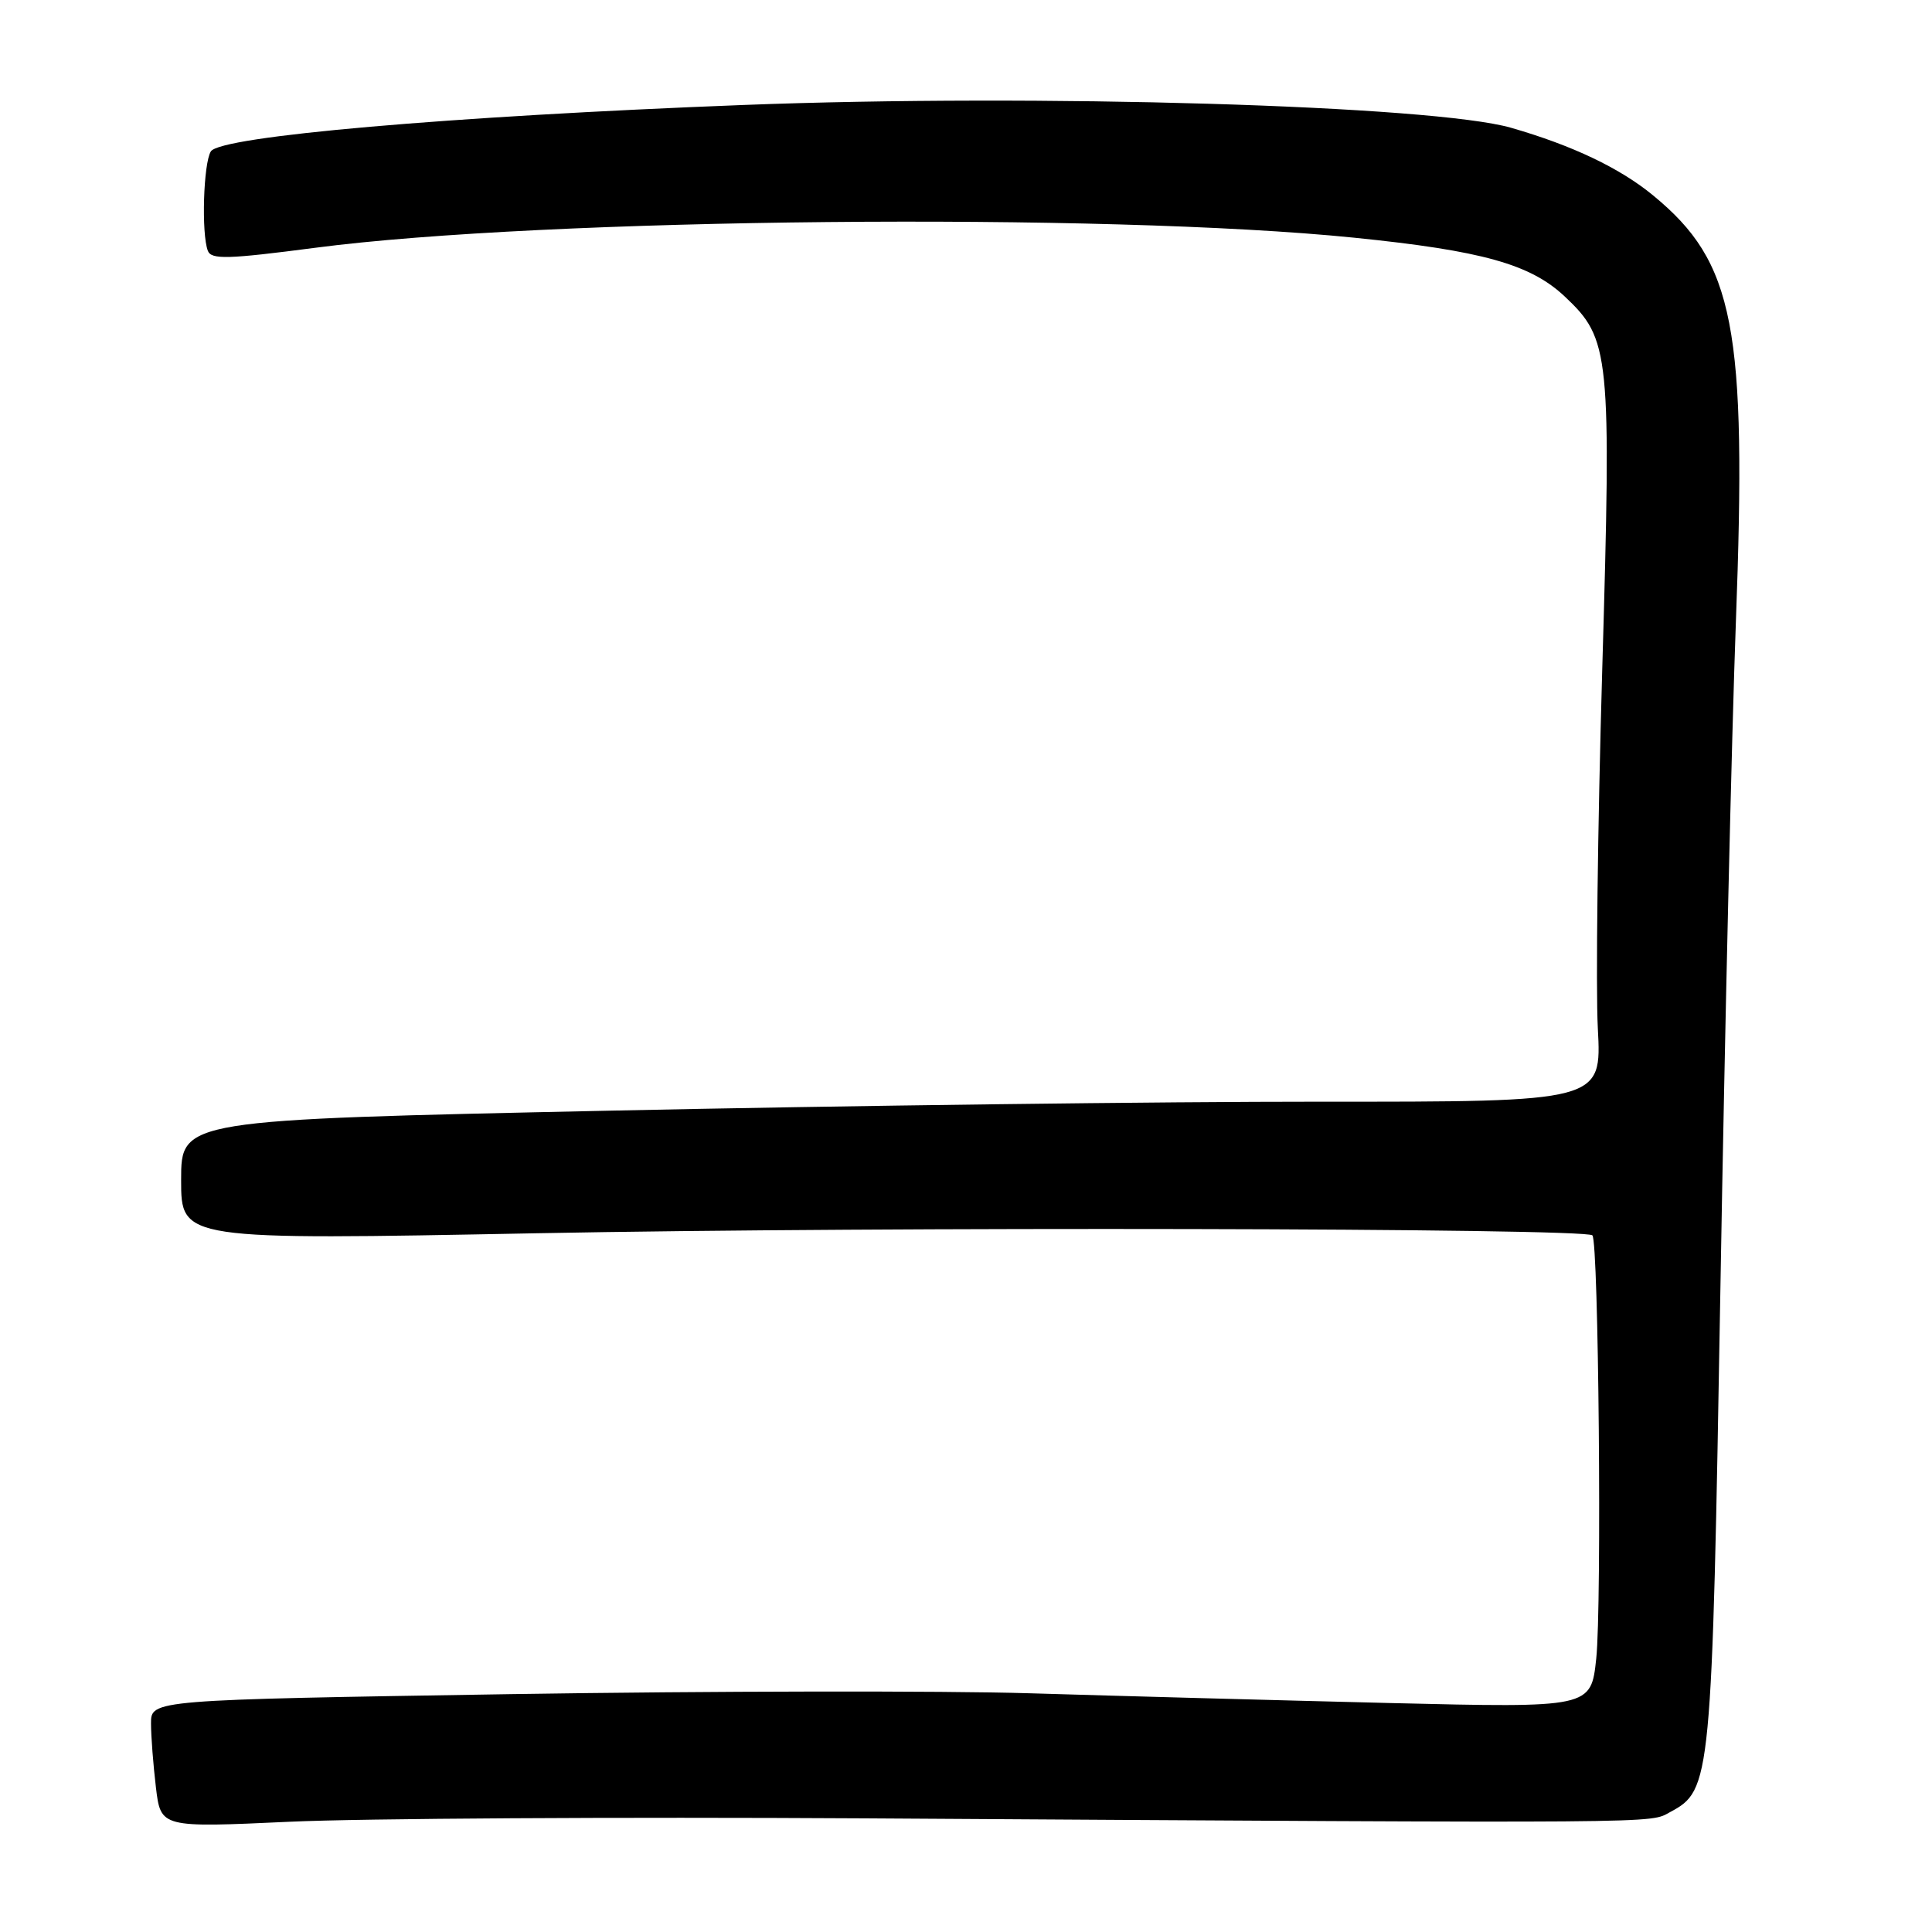 <?xml version="1.0" encoding="UTF-8" standalone="no"?>
<!DOCTYPE svg PUBLIC "-//W3C//DTD SVG 1.1//EN" "http://www.w3.org/Graphics/SVG/1.1/DTD/svg11.dtd" >
<svg xmlns="http://www.w3.org/2000/svg" xmlns:xlink="http://www.w3.org/1999/xlink" version="1.1" viewBox="0 0 256 256">
 <g >
 <path fill="currentColor"
d=" M 114.50 240.94 C 222.30 241.60 218.47 241.63 221.30 240.11 C 226.75 237.19 226.84 236.24 227.97 170.32 C 228.54 136.87 229.46 97.35 230.01 82.50 C 231.48 43.28 229.84 34.78 219.08 25.92 C 214.68 22.28 208.33 19.26 200.22 16.93 C 189.91 13.97 137.49 12.41 98.50 13.91 C 59.52 15.41 29.21 18.05 27.94 20.06 C 26.95 21.62 26.67 30.97 27.54 33.23 C 27.99 34.41 30.16 34.35 41.79 32.83 C 71.97 28.87 146.53 28.15 179.47 31.50 C 196.41 33.22 202.80 35.01 207.34 39.29 C 213.35 44.95 213.53 46.71 212.30 88.88 C 211.70 109.57 211.44 130.89 211.72 136.25 C 212.24 146.00 212.24 146.00 174.87 145.98 C 154.32 145.97 111.96 146.50 80.75 147.17 C 24.00 148.38 24.00 148.38 24.00 156.35 C 24.00 164.32 24.00 164.32 71.25 163.41 C 116.75 162.53 209.97 162.72 211.00 163.69 C 211.83 164.47 212.26 212.72 211.51 219.77 C 210.81 226.30 210.81 226.30 184.15 225.66 C 169.49 225.30 148.05 224.72 136.50 224.37 C 124.95 224.02 94.01 224.07 67.75 224.48 C 20.00 225.24 20.00 225.24 20.01 228.37 C 20.01 230.09 20.31 233.90 20.66 236.84 C 21.30 242.18 21.30 242.18 38.40 241.39 C 47.81 240.95 82.05 240.75 114.50 240.94 Z "/>
</g>
</svg>